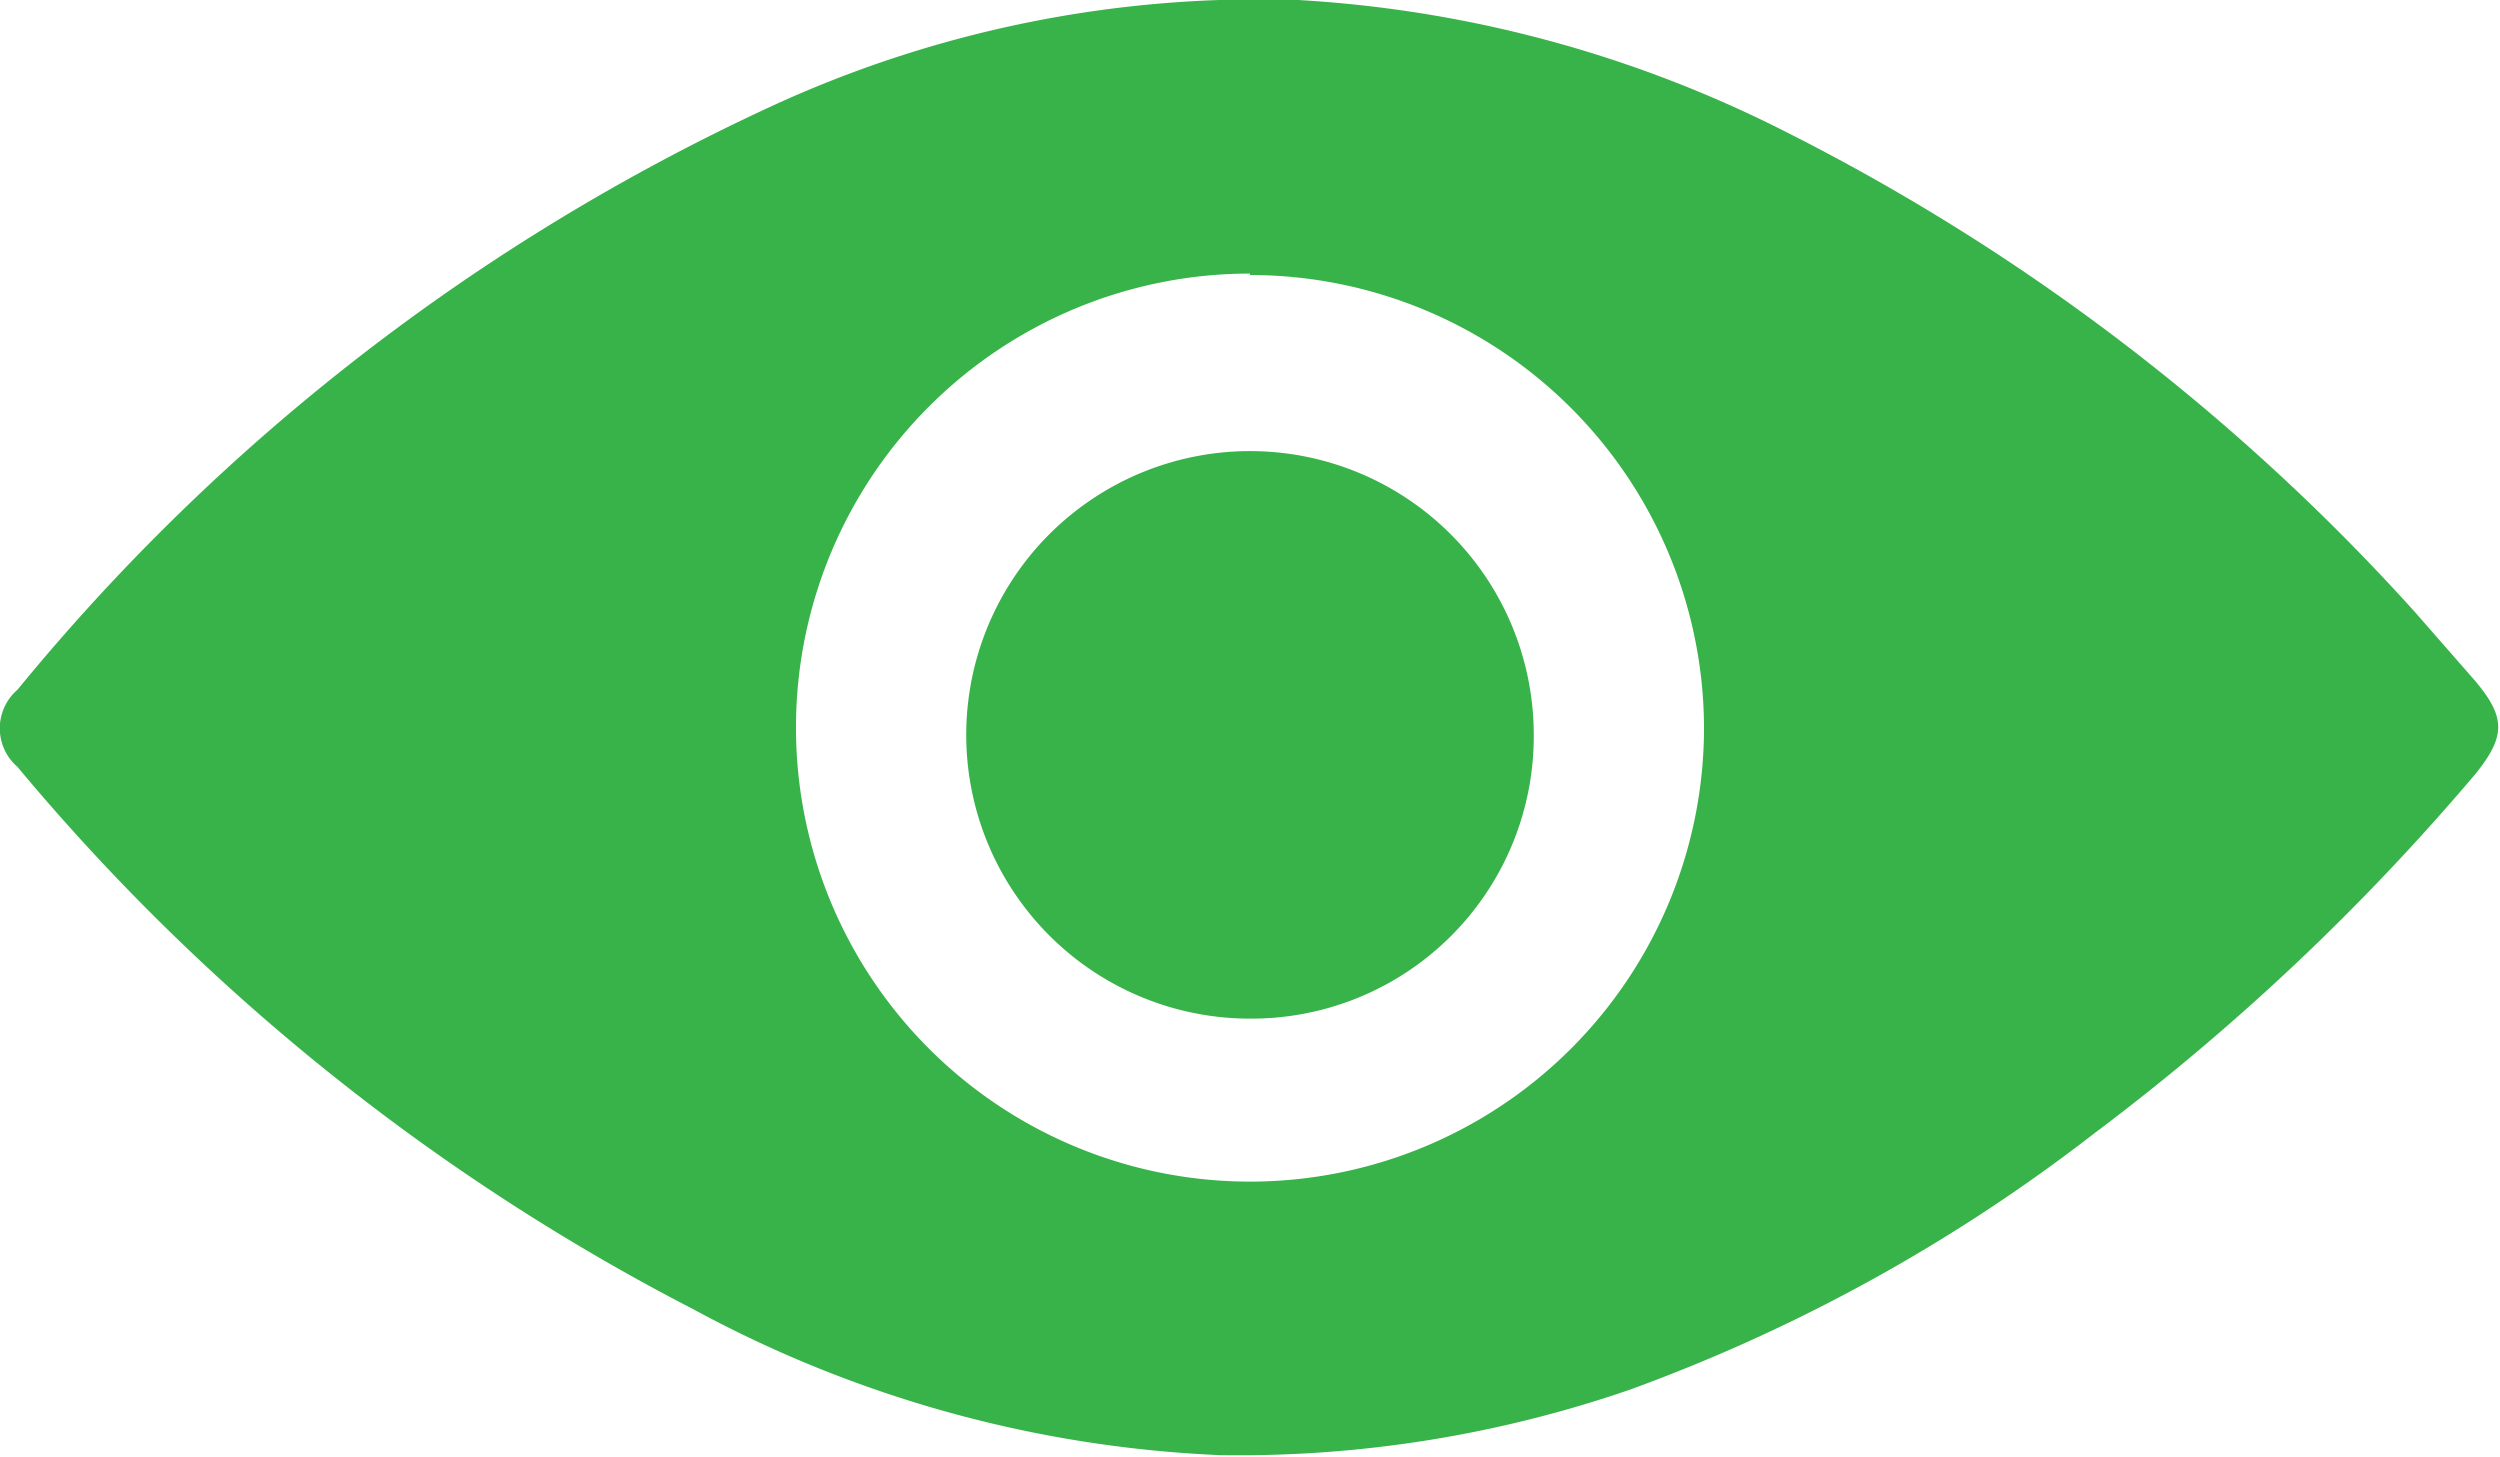 <svg xmlns="http://www.w3.org/2000/svg" viewBox="0 0 17.18 10.01"><defs><style>.cls-1{fill:#37b34a;}</style></defs><title>xem_chi_tiet_2</title><g id="Layer_2" data-name="Layer 2"><g id="Layer_1-2" data-name="Layer 1"><path class="cls-1" d="M8.39,10A8.33,8.33,0,0,1,4.77,9,15,15,0,0,1,.12,5.27a.35.35,0,0,1,0-.53,14.61,14.61,0,0,1,5.16-4A8,8,0,0,1,8.92,0a8.46,8.46,0,0,1,3.34.9,14.76,14.76,0,0,1,4.33,3.3l.42.48c.21.25.21.38,0,.64a16.05,16.05,0,0,1-2.62,2.47A11.79,11.79,0,0,1,11.2,9.55,8.26,8.26,0,0,1,8.39,10Zm.2-8.12A3.12,3.12,0,1,0,11.71,5,3.12,3.12,0,0,0,8.59,1.89Z"/><path class="cls-1" d="M8.59,7a1.95,1.95,0,1,1,1.95-1.94A1.94,1.94,0,0,1,8.59,7Z"/></g></g></svg>